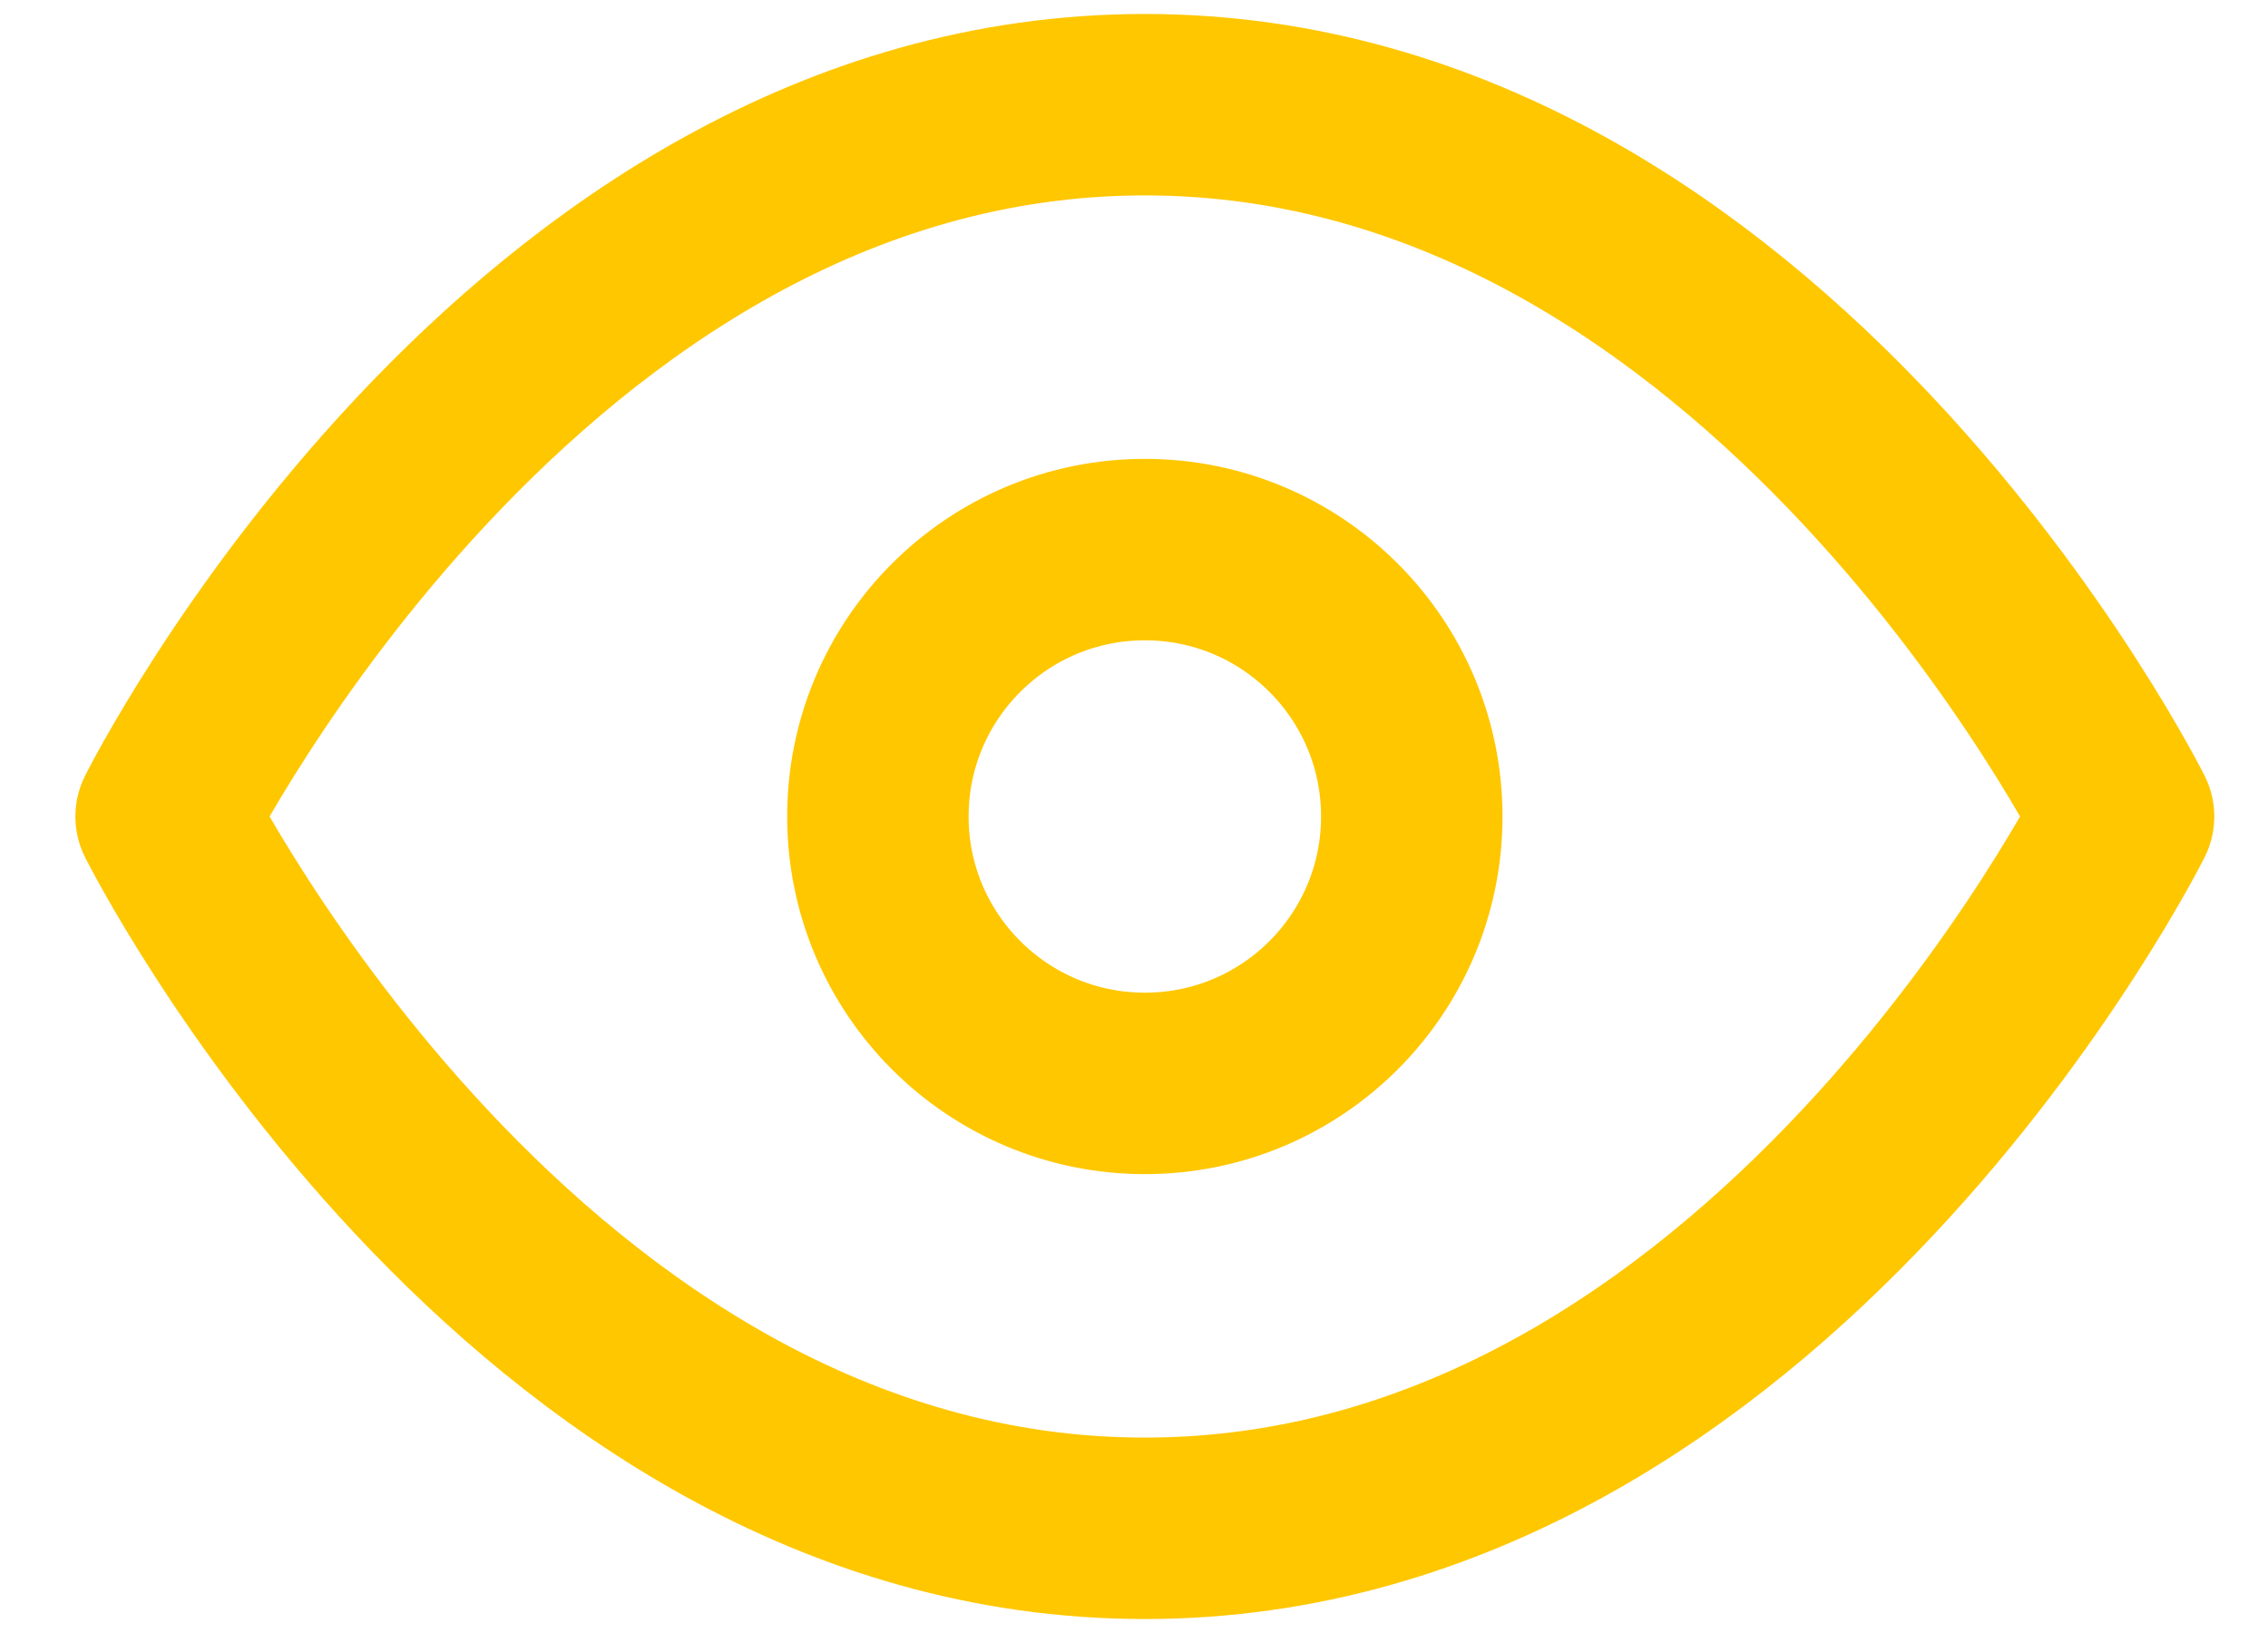 <svg width="25" height="18" viewBox="0 0 25 18" fill="none" xmlns="http://www.w3.org/2000/svg">
<path fill-rule="evenodd" clip-rule="evenodd" d="M1.831 9C1.831 9 5.754 1.154 12.62 1.154C19.485 1.154 23.408 9 23.408 9C23.408 9 19.485 16.846 12.62 16.846C5.754 16.846 1.831 9 1.831 9Z" stroke="#FFC700" stroke-width="2" stroke-linecap="round" stroke-linejoin="round"/>
<path fill-rule="evenodd" clip-rule="evenodd" d="M12.62 11.942C14.245 11.942 15.562 10.625 15.562 9C15.562 7.375 14.245 6.058 12.62 6.058C10.995 6.058 9.677 7.375 9.677 9C9.677 10.625 10.995 11.942 12.62 11.942Z" stroke="#FFC700" stroke-width="2" stroke-linecap="round" stroke-linejoin="round"/>
</svg>
